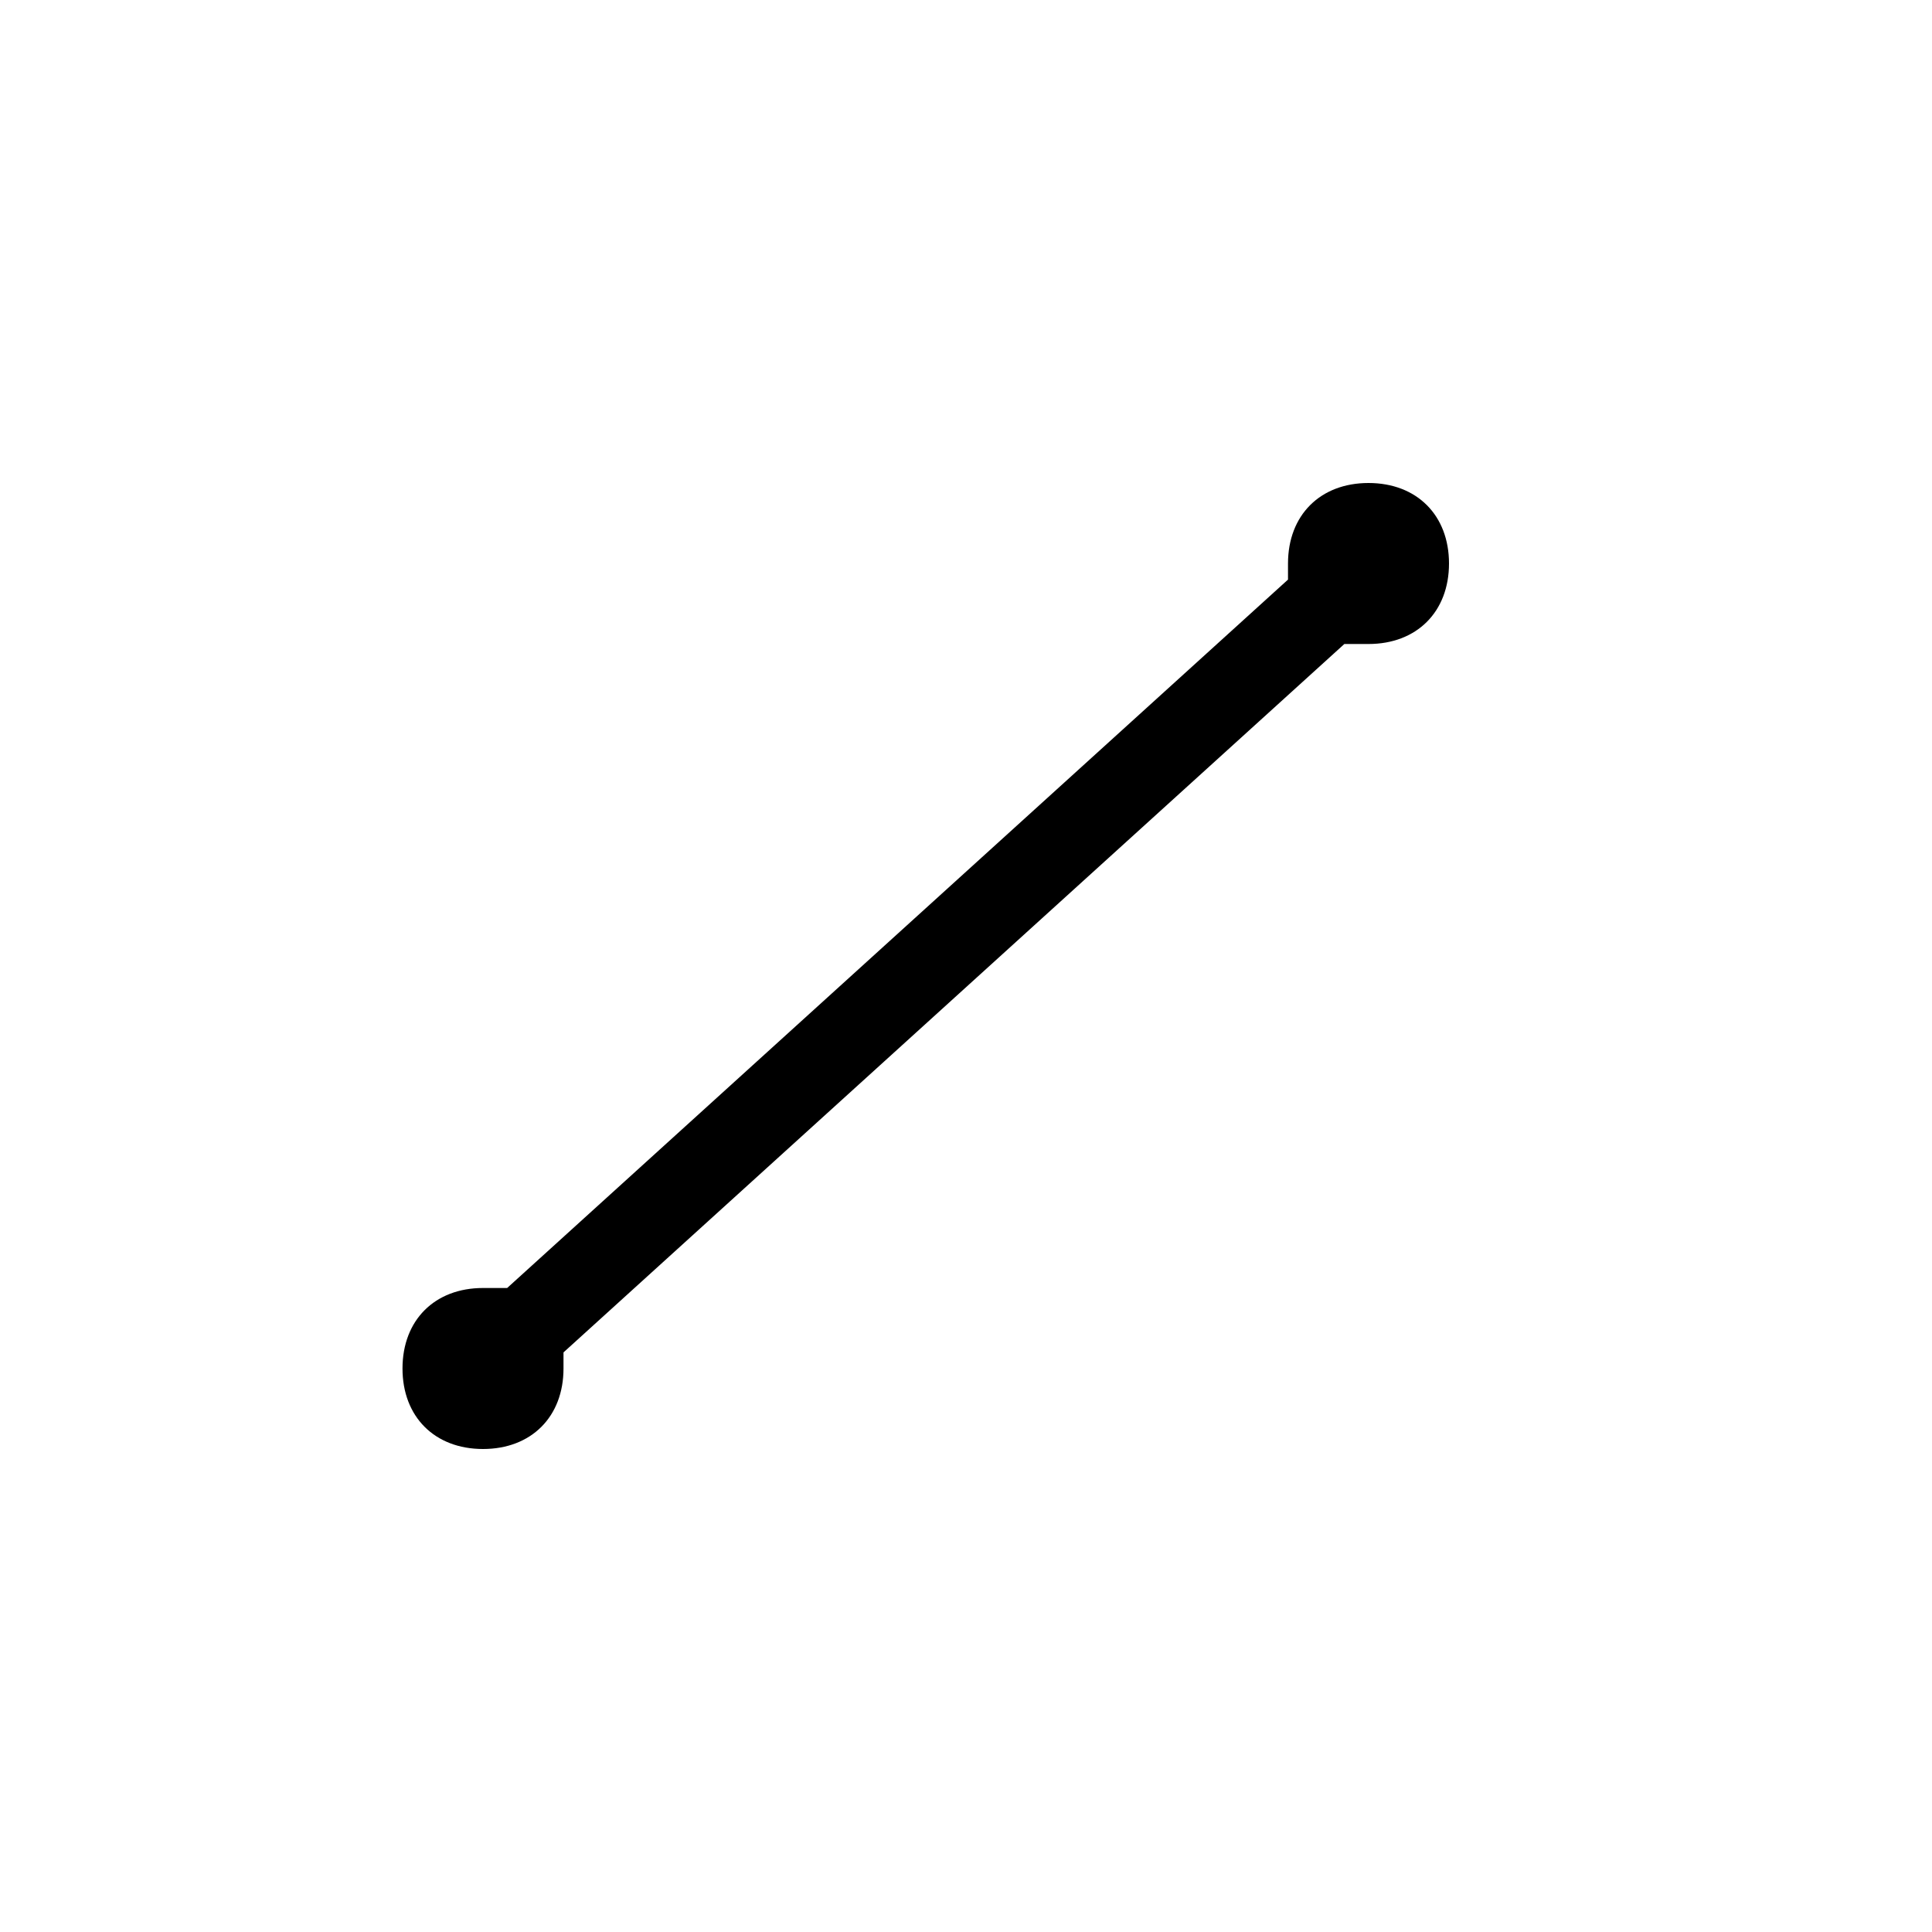 <?xml version="1.0" encoding="utf-8"?>
<!-- Generator: Adobe Illustrator 21.0.0, SVG Export Plug-In . SVG Version: 6.00 Build 0)  -->
<svg version="1.1" id="图层_1" xmlns="http://www.w3.org/2000/svg" xmlns:xlink="http://www.w3.org/1999/xlink" x="0px" y="0px"
	 viewBox="0 0 24 24" style="enable-background:new 0 0 24 24;" xml:space="preserve">
<title>icon/line1</title>
<desc>Created with Sketch.</desc>
<g>
	<path id="path-1" d="M6.3,16L16,7.2c0-0.1,0-0.1,0-0.2c0-0.6,0.4-1,1-1s1,0.4,1,1s-0.4,1-1,1c-0.1,0-0.2,0-0.3,0L7,16.8
		c0,0.1,0,0.1,0,0.2c0,0.6-0.4,1-1,1s-1-0.4-1-1s0.4-1,1-1C6.1,16,6.2,16,6.3,16z"/>
</g>
</svg>
